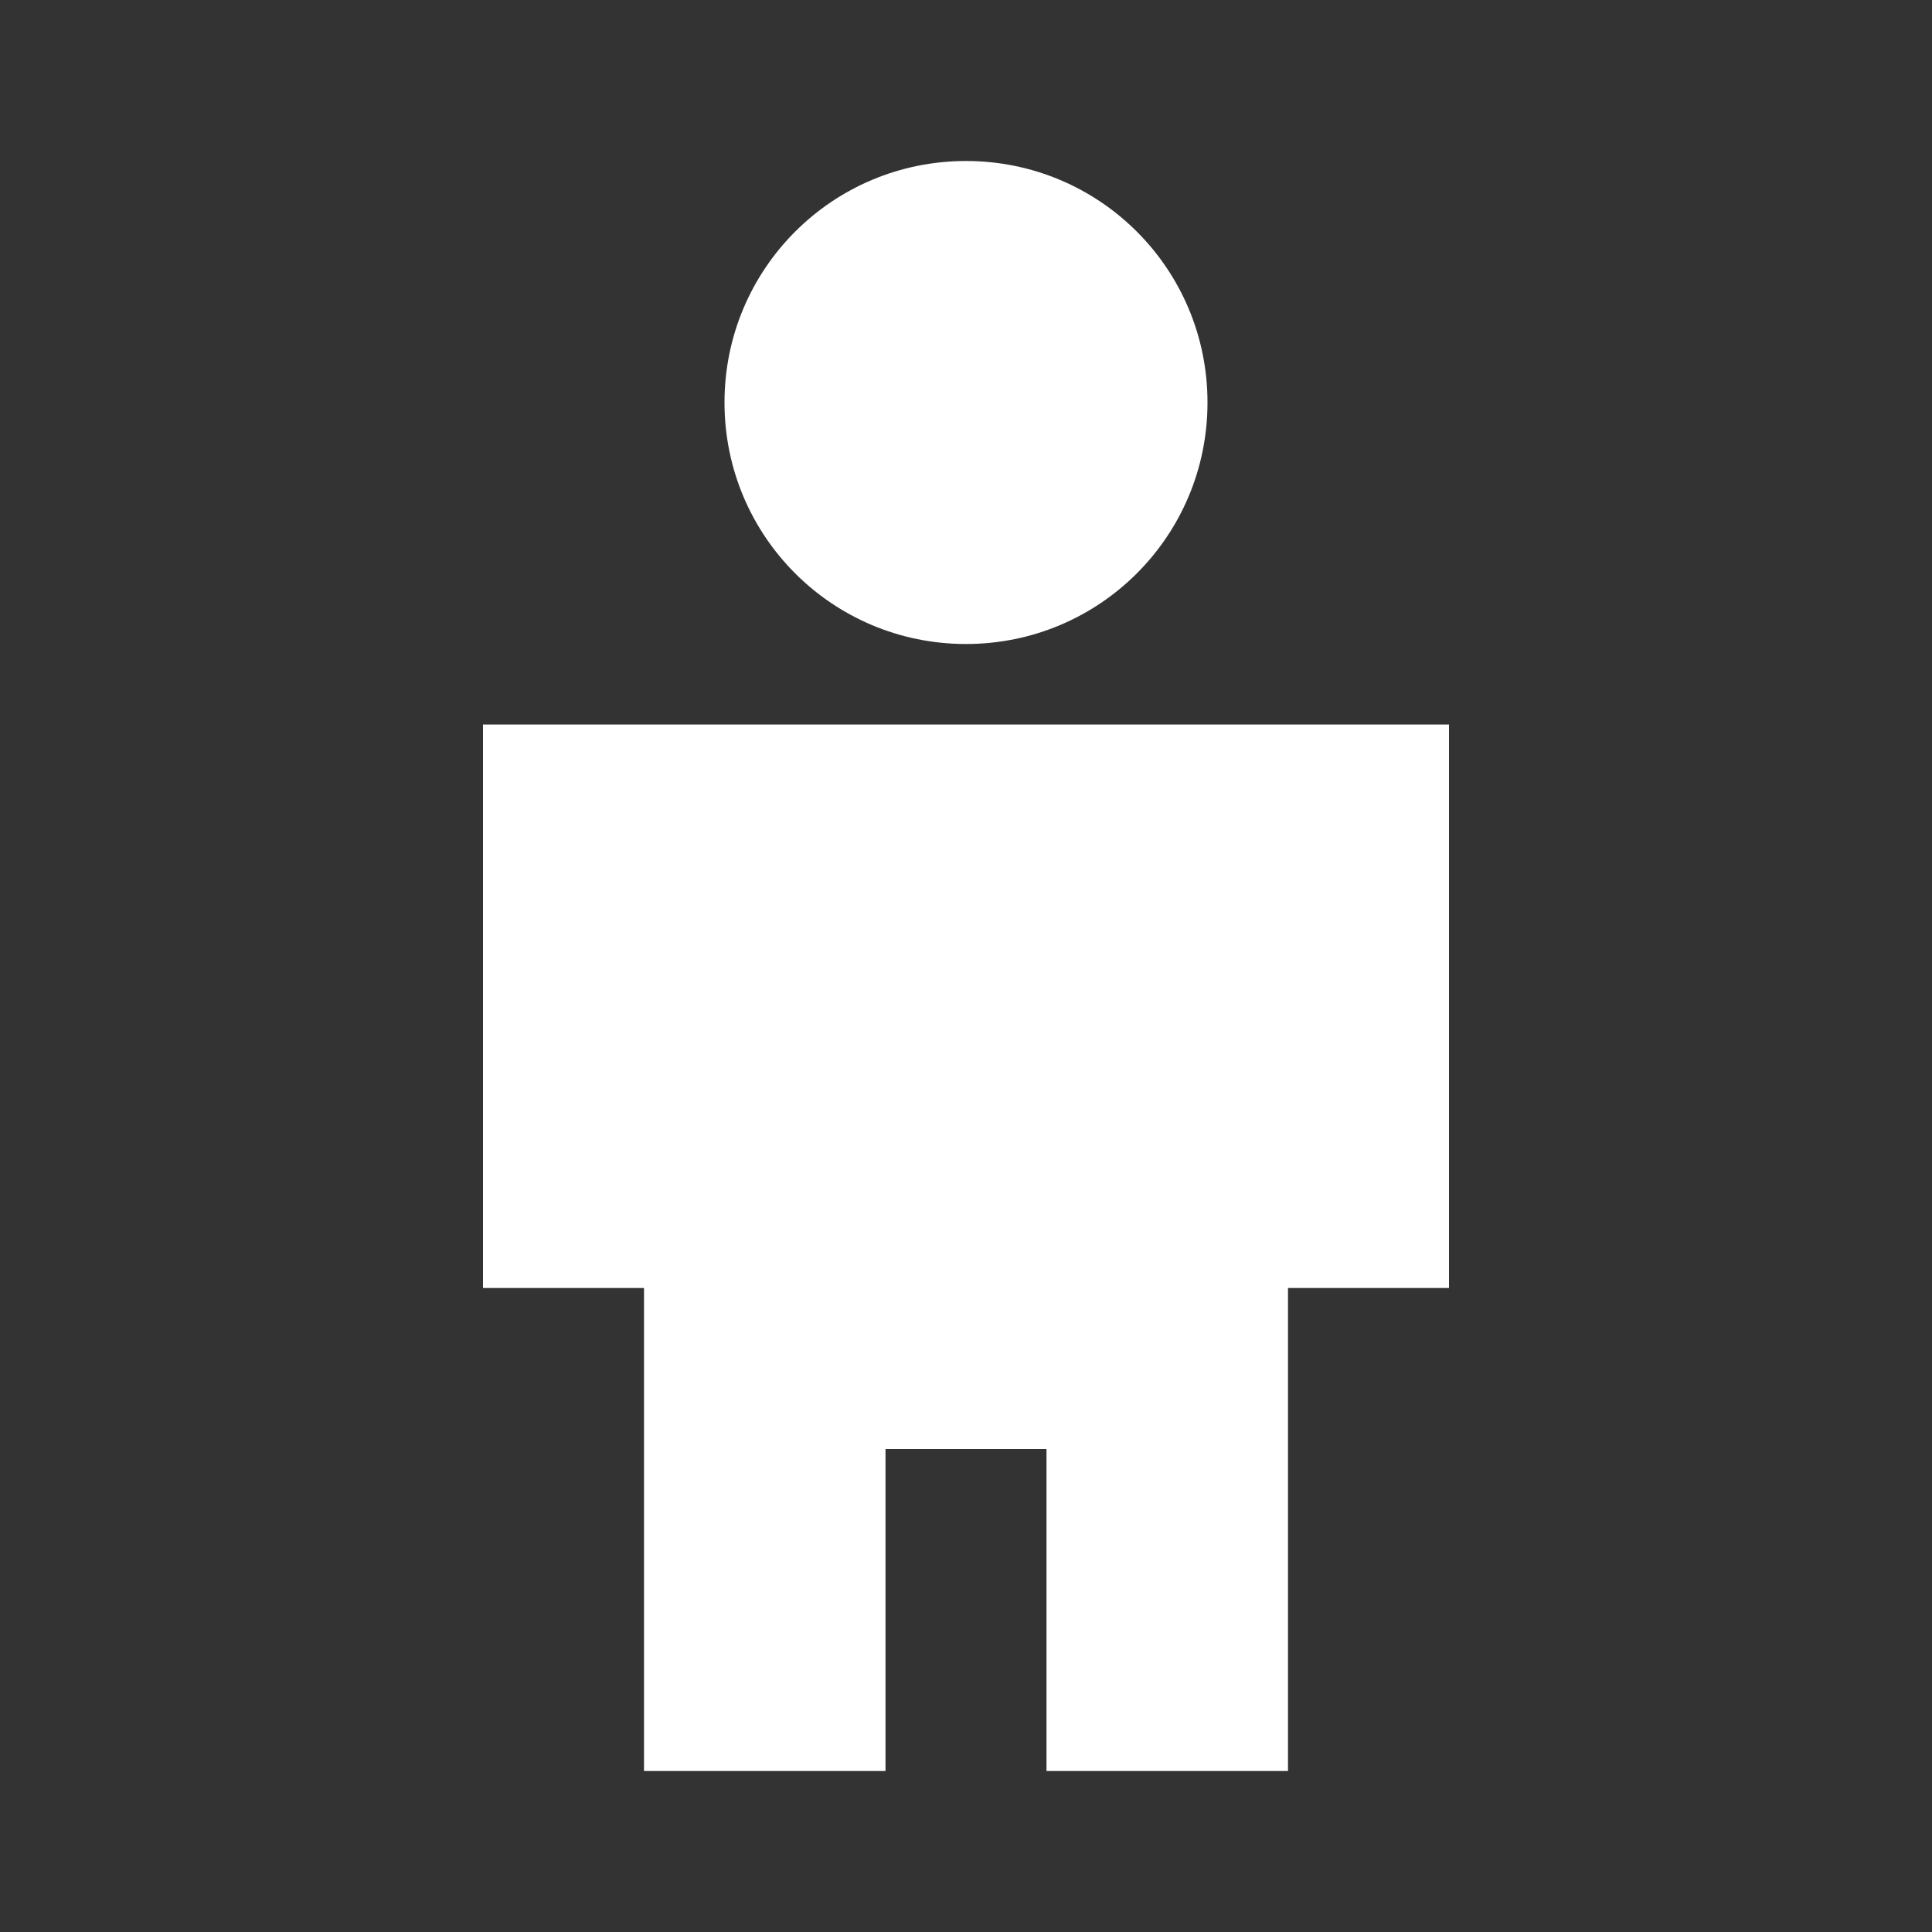 <?xml version="1.0" encoding="UTF-8"?><!DOCTYPE svg PUBLIC "-//W3C//DTD SVG 1.1//EN" "http://www.w3.org/Graphics/SVG/1.1/DTD/svg11.dtd"><svg xmlns="http://www.w3.org/2000/svg" xmlns:xlink="http://www.w3.org/1999/xlink" version="1.1" width="512" height="512" viewBox="0 0 512 512"><rect x="0" y="0" width="512" height="512" fill="#333333" stroke="none"/>    <path fill="#ffffff" transform="scale(1, -1) translate(0, -448)" glyph-name="human-child" unicode="&#xF2E7;" horiz-adv-x="512" d=" M256 405.333C291.413 405.333 320 376.747 320 341.333S291.413 277.333 256 277.333S192 305.92 192 341.333S220.587 405.333 256 405.333M234.667 -21.333H170.667V106.667H128V256H384V106.667H341.333V-21.333H277.333V64H234.667V-21.333z" /></svg>